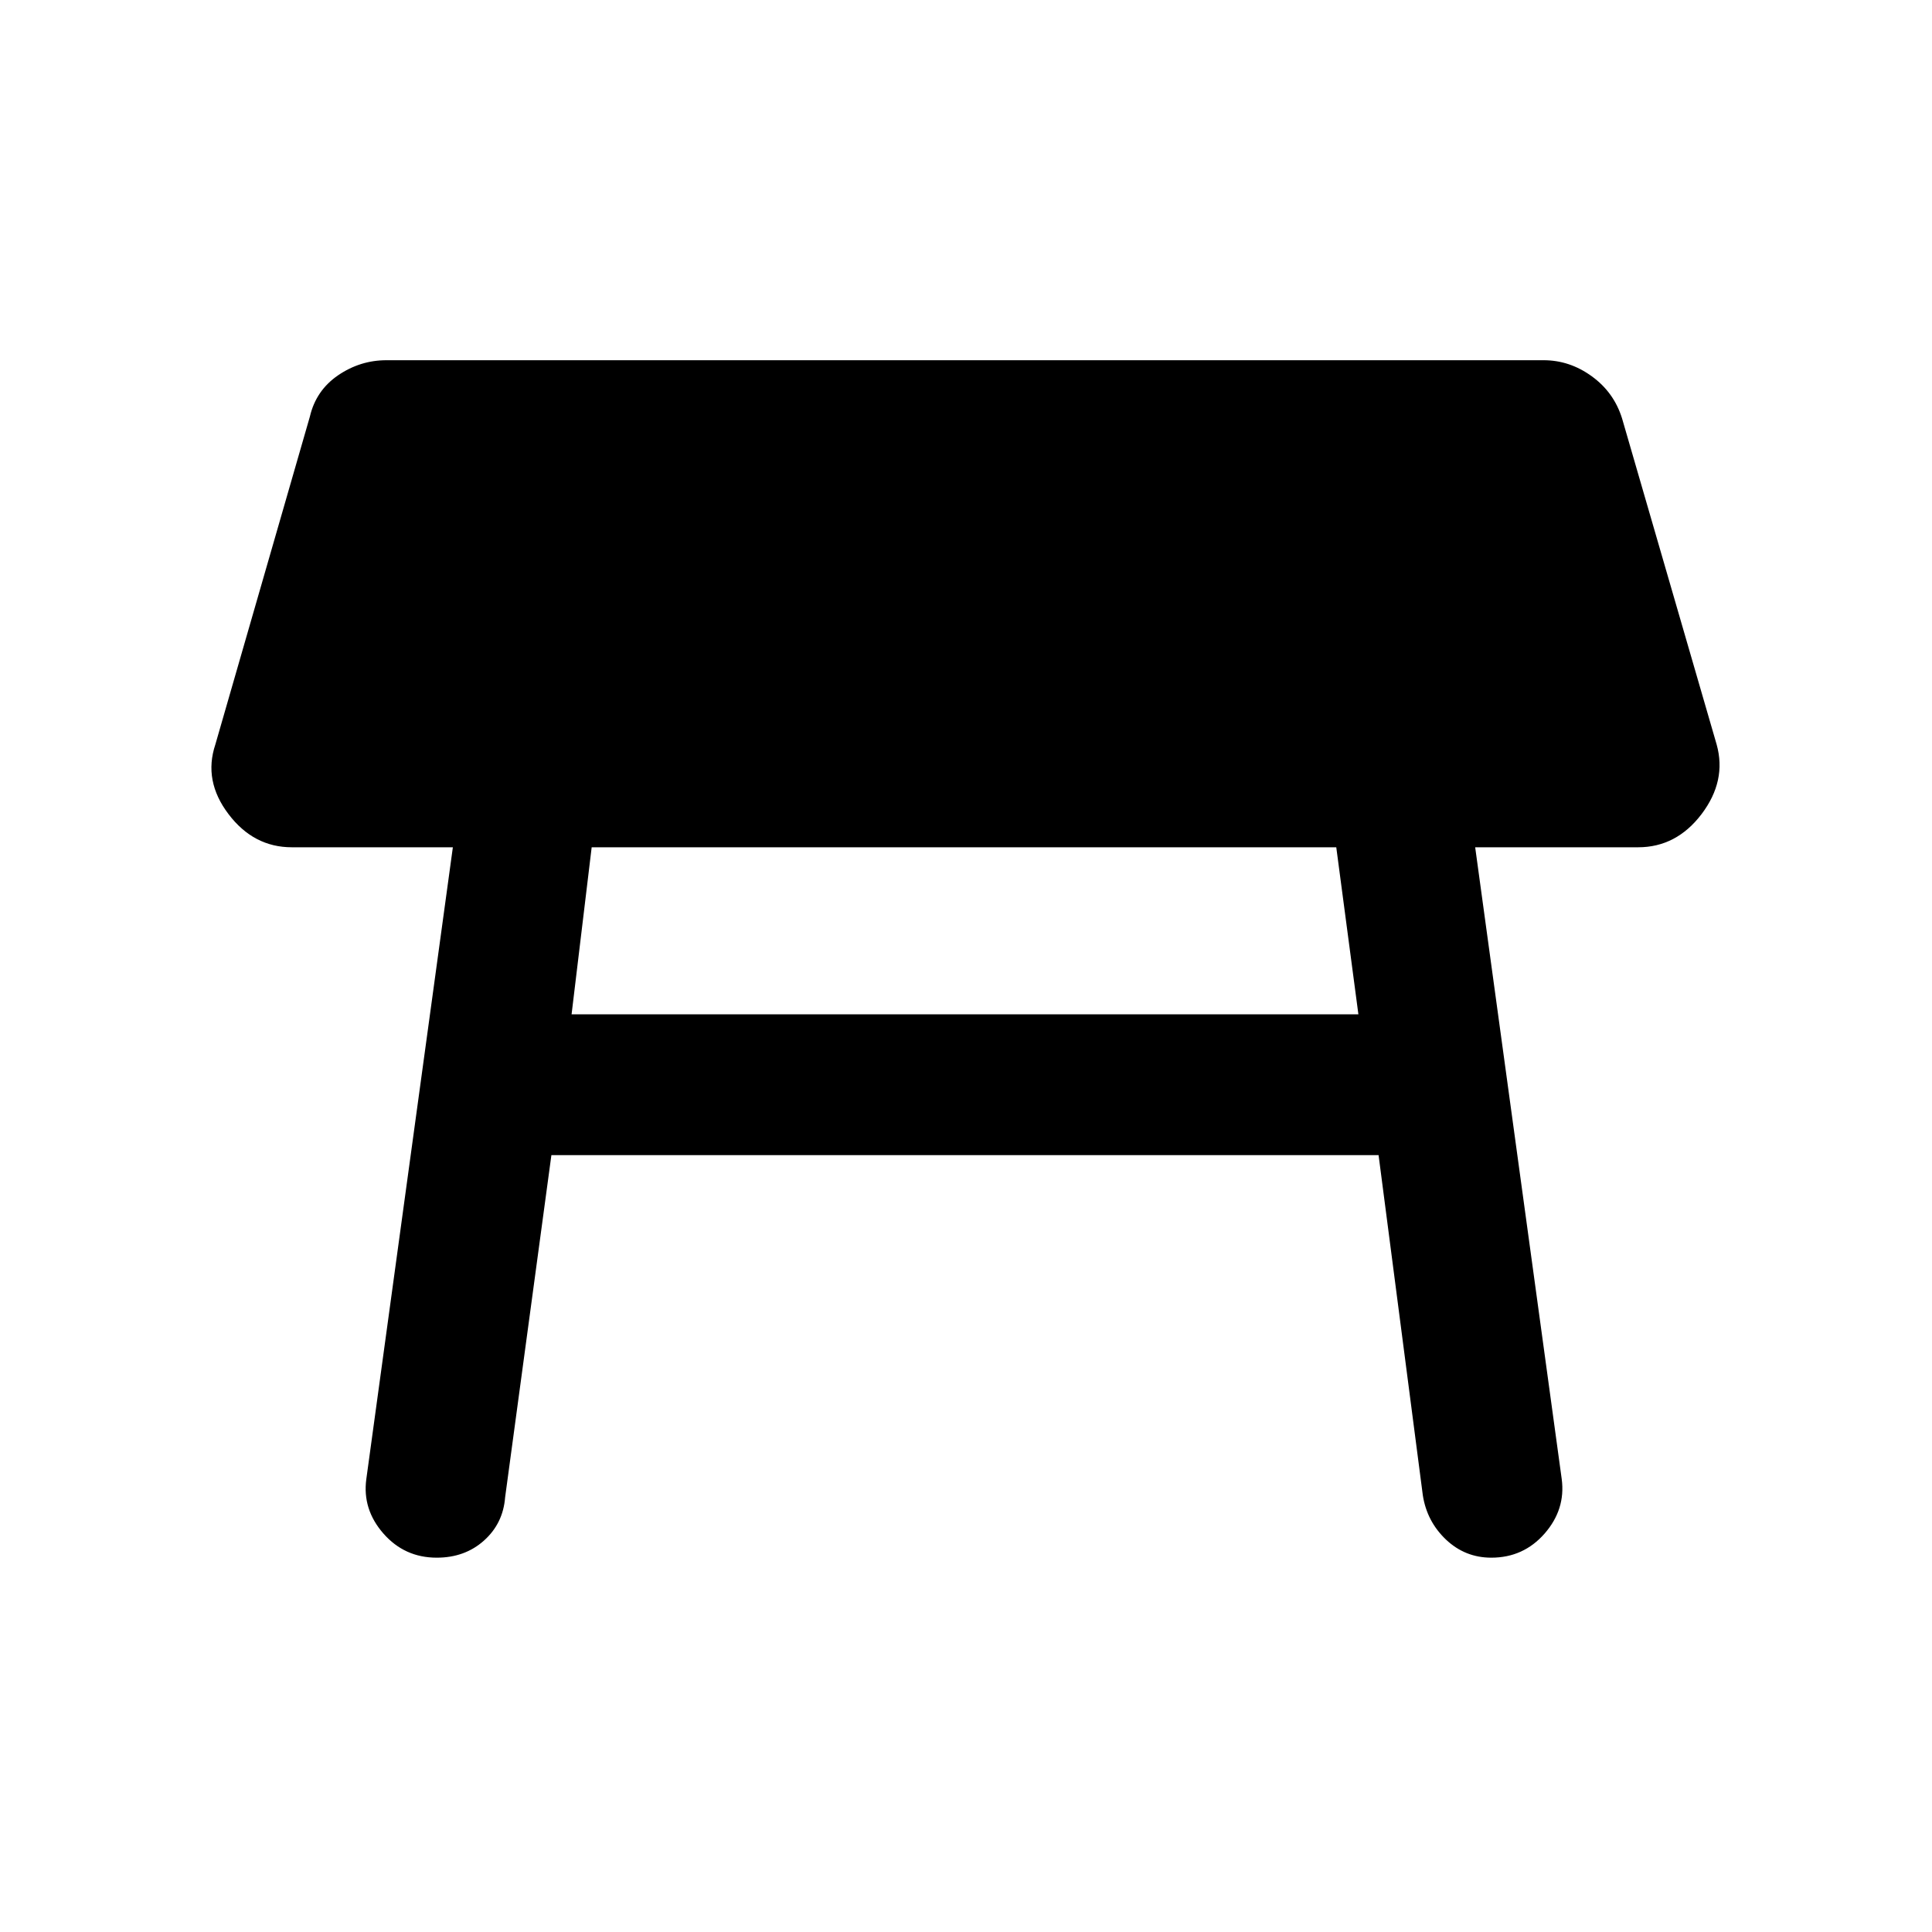 <svg xmlns="http://www.w3.org/2000/svg" height="20" width="20"><path d="M5.917 10.5H14.062L13.833 8.771H6.125ZM4.521 16.125Q4.188 16.125 3.969 15.875Q3.75 15.625 3.792 15.312L4.688 8.771H3.021Q2.625 8.771 2.365 8.427Q2.104 8.083 2.229 7.708L3.208 4.312Q3.271 4.042 3.5 3.885Q3.729 3.729 4 3.729H15.979Q16.25 3.729 16.479 3.896Q16.708 4.062 16.792 4.333L17.771 7.708Q17.875 8.083 17.615 8.427Q17.354 8.771 16.958 8.771H15.271L16.167 15.312Q16.208 15.625 15.99 15.875Q15.771 16.125 15.438 16.125Q15.167 16.125 14.969 15.938Q14.771 15.75 14.729 15.479L14.271 11.958H5.708L5.229 15.5Q5.208 15.771 5.01 15.948Q4.812 16.125 4.521 16.125Z"/></svg>